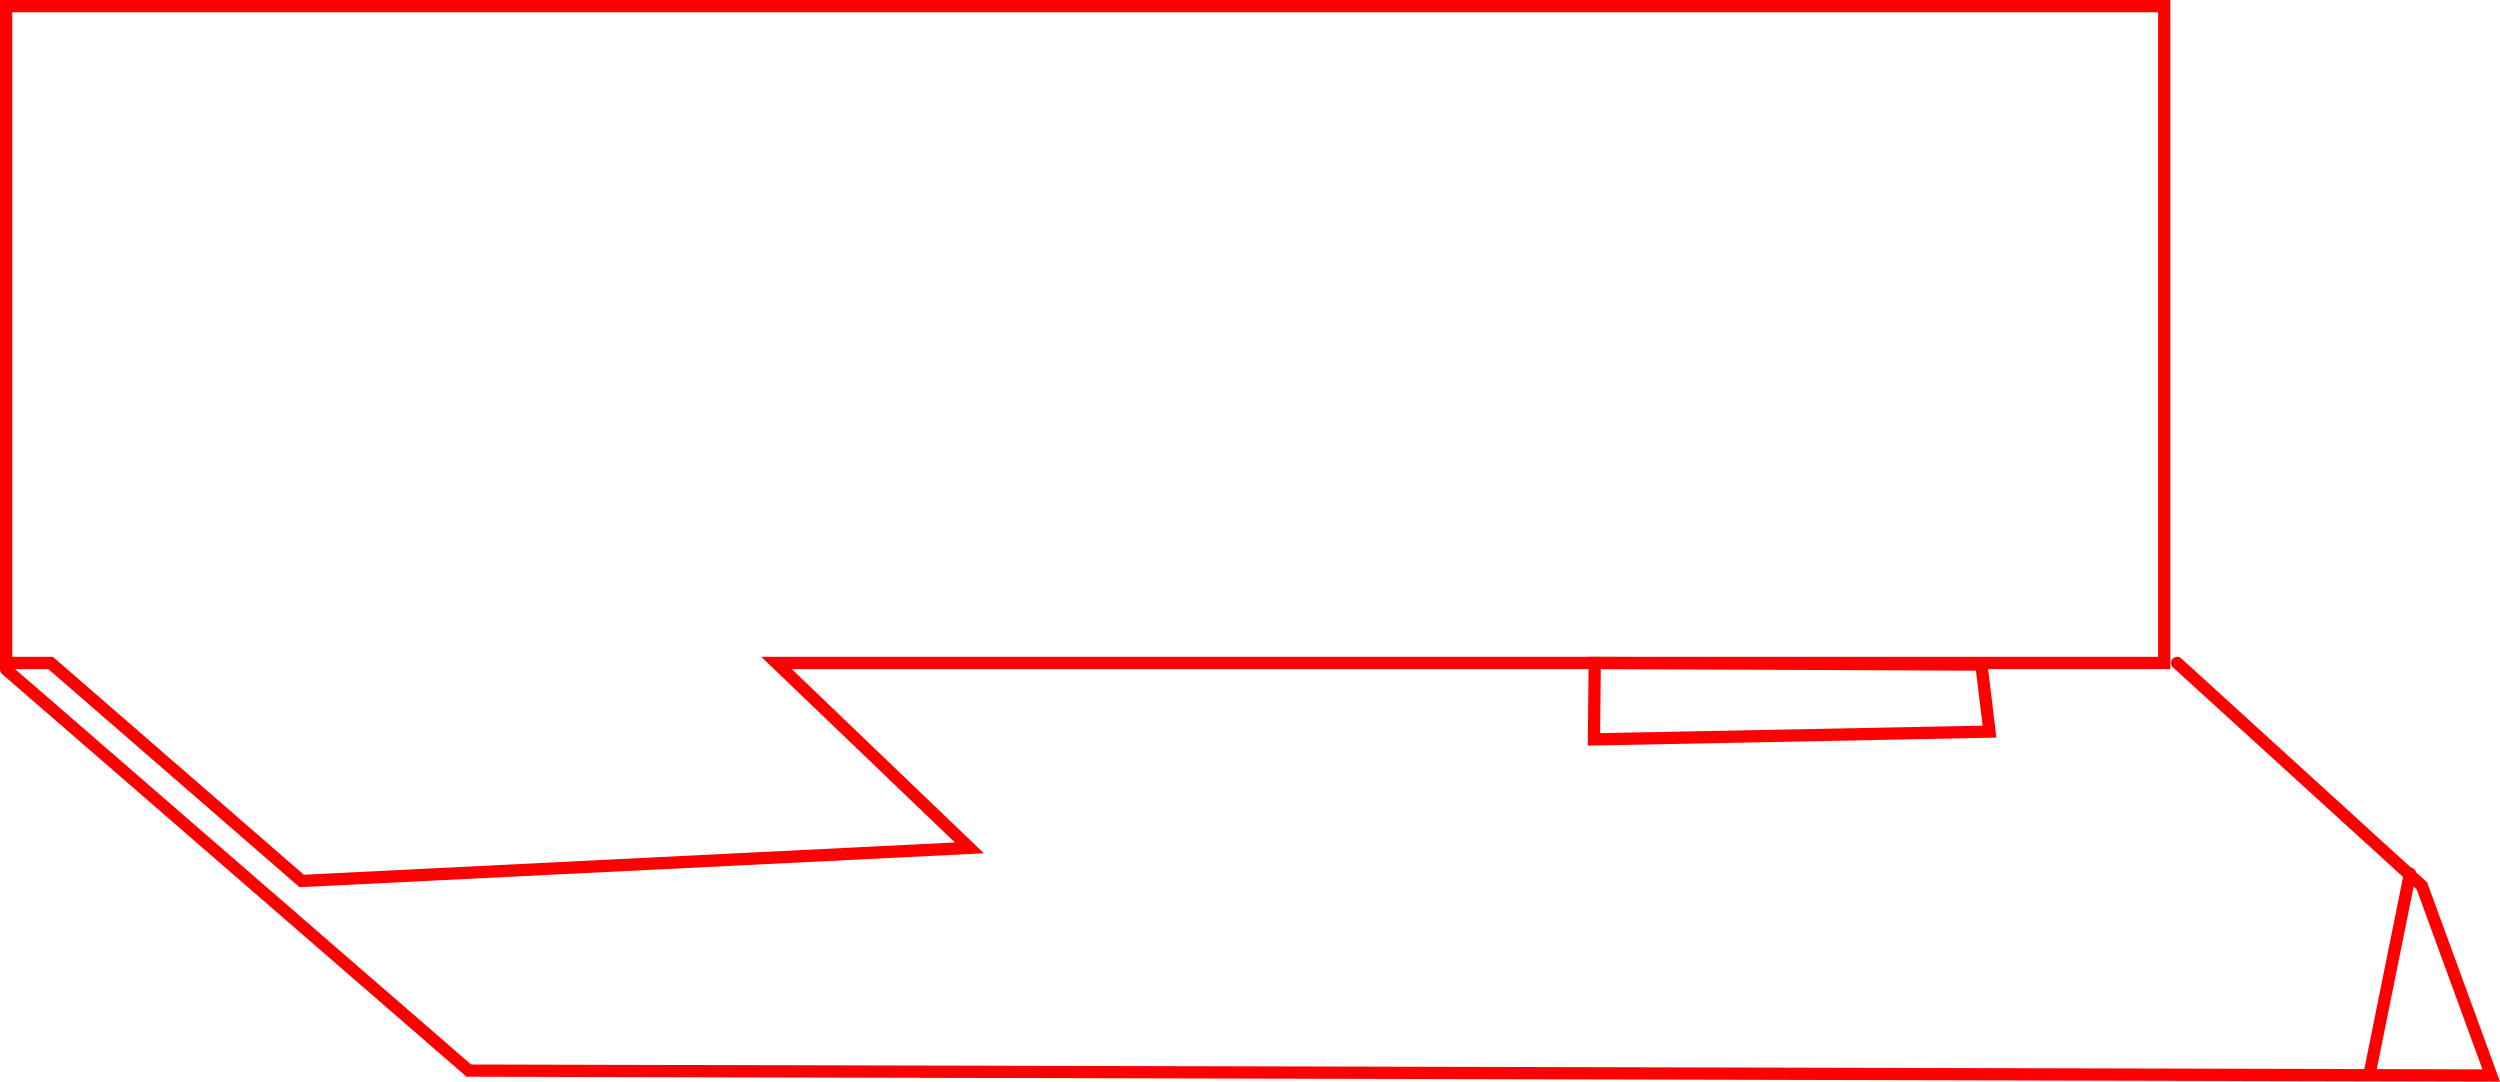 <svg version="1.1" xmlns="http://www.w3.org/2000/svg" xmlns:xlink="http://www.w3.org/1999/xlink" width="510.349" height="220.81" viewBox="0,0,510.349,220.81"><g transform="translate(-104.226,31.293)"><g data-paper-data="{&quot;isPaintingLayer&quot;:true}" fill="none" fill-rule="nonzero" stroke="#ff0000" stroke-width="2.5" stroke-linejoin="miter" stroke-miterlimit="10" stroke-dasharray="" stroke-dashoffset="0" style="mix-blend-mode: normal"><path d="M105.477,104.039v-134.082h440.555v134.082h-283.295l39.379,37.751l-136.302,6.755l-51.262,-44.507z" stroke-linecap="butt"/><path d="M548.673,104.039l49.953,45.498l14.159,38.725l-412.857,-1l-94.452,-81.902" stroke-linecap="round"/><path d="M429.613,119.644l0.162,-15.605l78.926,0.334l1.664,13.685z" stroke-linecap="butt"/><path d="M588.068,187.347l8.135,-40.305" stroke-linecap="round"/></g></g></svg>